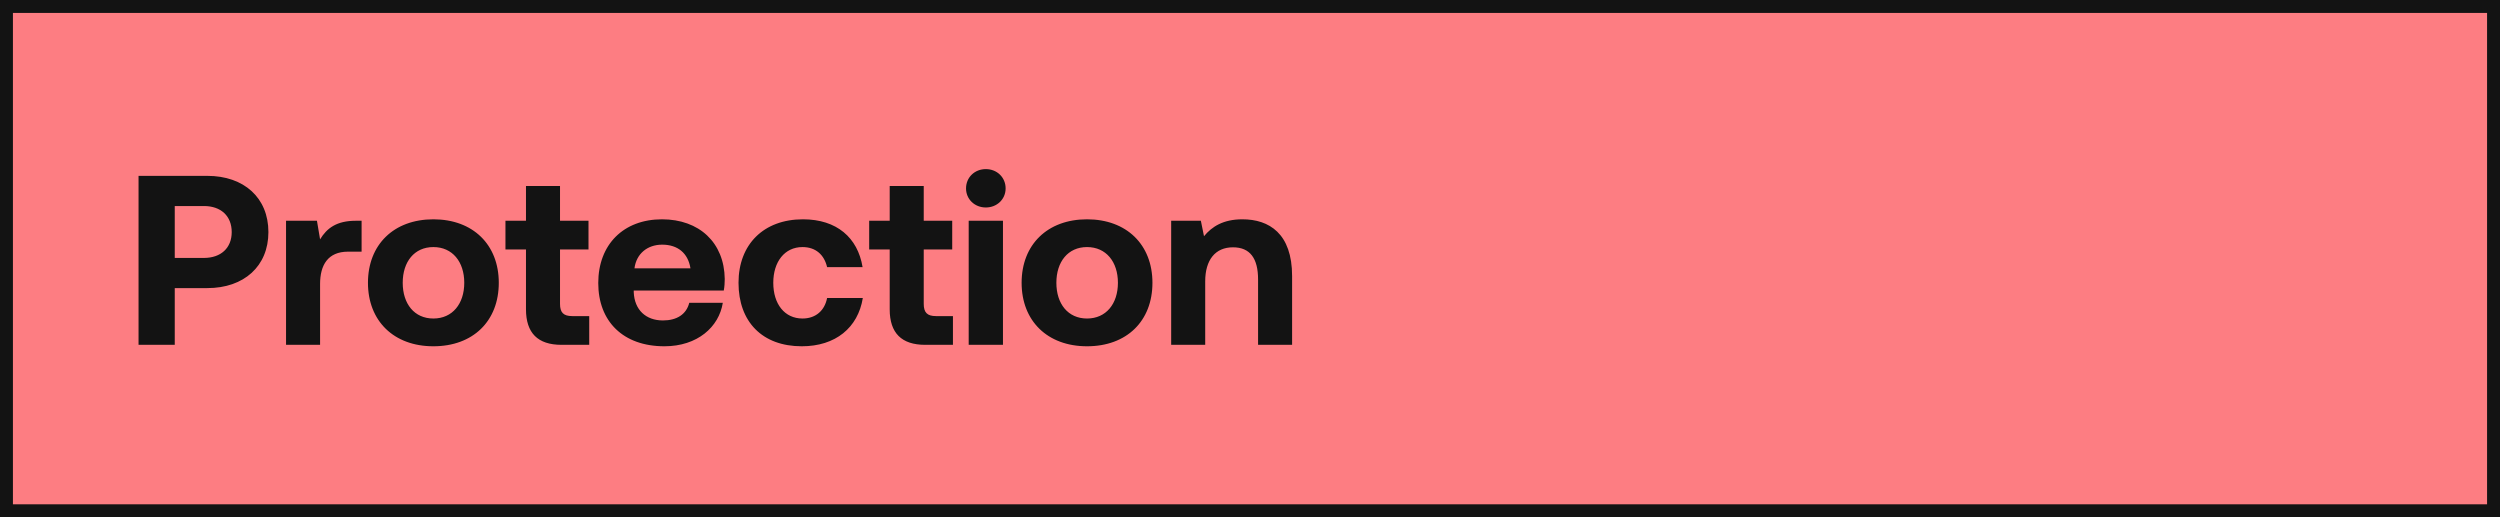 <svg width="290" height="60" viewBox="0 0 290 60" fill="none" xmlns="http://www.w3.org/2000/svg">
<rect x="0.75" y="0.75" width="288.5" height="58.5" fill="#FD7D82"/>
<rect x="0.75" y="0.75" width="288.5" height="58.5" stroke="#131313" stroke-width="1.5"/>
<path d="M16.071 40V20.4H24.051C28.307 20.4 31.135 22.948 31.135 26.924C31.135 30.872 28.307 33.42 24.051 33.42H20.271V40H16.071ZM23.659 23.9H20.271V29.92H23.659C25.619 29.92 26.879 28.772 26.879 26.924C26.879 25.048 25.619 23.9 23.659 23.9ZM41.273 25.608H41.945V29.192H40.377C38.025 29.192 37.129 30.76 37.129 32.944V40H33.181V25.608H36.765L37.129 27.764C37.913 26.476 39.033 25.608 41.273 25.608ZM50.271 40.168C45.679 40.168 42.683 37.228 42.683 32.804C42.683 28.38 45.679 25.44 50.271 25.44C54.863 25.44 57.859 28.38 57.859 32.804C57.859 37.256 54.863 40.168 50.271 40.168ZM50.271 36.948C52.483 36.948 53.855 35.24 53.855 32.804C53.855 30.368 52.483 28.66 50.271 28.66C48.059 28.66 46.715 30.368 46.715 32.804C46.715 35.24 48.059 36.948 50.271 36.948ZM61.014 35.884V28.94H58.633V25.608H61.014V21.576H64.962V25.608H68.266V28.94H64.962V35.24C64.962 36.248 65.353 36.668 66.389 36.668H68.35V40H65.129C62.386 40 61.014 38.628 61.014 35.884ZM77.07 40.168C72.282 40.168 69.398 37.284 69.398 32.832C69.398 28.352 72.338 25.44 76.79 25.44C81.102 25.44 84.014 28.128 84.07 32.356C84.07 32.776 84.042 33.252 83.958 33.7H73.514V33.896C73.598 35.94 74.914 37.172 76.902 37.172C78.498 37.172 79.618 36.472 79.954 35.128H83.846C83.398 37.928 80.906 40.168 77.07 40.168ZM73.598 31.124H80.094C79.814 29.36 78.61 28.38 76.818 28.38C75.11 28.38 73.822 29.416 73.598 31.124ZM93.004 40.168C88.439 40.168 85.668 37.34 85.668 32.804C85.668 28.352 88.579 25.44 93.144 25.44C97.064 25.44 99.499 27.568 100.059 30.984H95.944C95.608 29.556 94.627 28.66 93.088 28.66C91.016 28.66 89.7 30.368 89.7 32.804C89.7 35.268 91.016 36.948 93.088 36.948C94.627 36.948 95.663 36.024 95.944 34.568H100.087C99.528 38.012 96.924 40.168 93.004 40.168ZM103.205 35.884V28.94H100.825V25.608H103.205V21.576H107.153V25.608H110.457V28.94H107.153V35.24C107.153 36.248 107.545 36.668 108.581 36.668H110.541V40H107.321C104.577 40 103.205 38.628 103.205 35.884ZM114.356 24.068C113.068 24.068 112.06 23.116 112.06 21.856C112.06 20.568 113.068 19.616 114.356 19.616C115.644 19.616 116.652 20.568 116.652 21.856C116.652 23.116 115.644 24.068 114.356 24.068ZM112.368 40V25.608H116.344V40H112.368ZM126.095 40.168C121.503 40.168 118.507 37.228 118.507 32.804C118.507 28.38 121.503 25.44 126.095 25.44C130.687 25.44 133.683 28.38 133.683 32.804C133.683 37.256 130.687 40.168 126.095 40.168ZM126.095 36.948C128.307 36.948 129.679 35.24 129.679 32.804C129.679 30.368 128.307 28.66 126.095 28.66C123.883 28.66 122.539 30.368 122.539 32.804C122.539 35.24 123.883 36.948 126.095 36.948ZM144.116 25.44C147.224 25.44 149.884 27.092 149.884 32.02V40H145.936V32.412C145.936 29.976 145.012 28.688 143.024 28.688C140.98 28.688 139.804 30.144 139.804 32.636V40H135.856V25.608H139.3L139.664 27.4C140.588 26.28 141.904 25.44 144.116 25.44Z" fill="#131313"/>
</svg>
